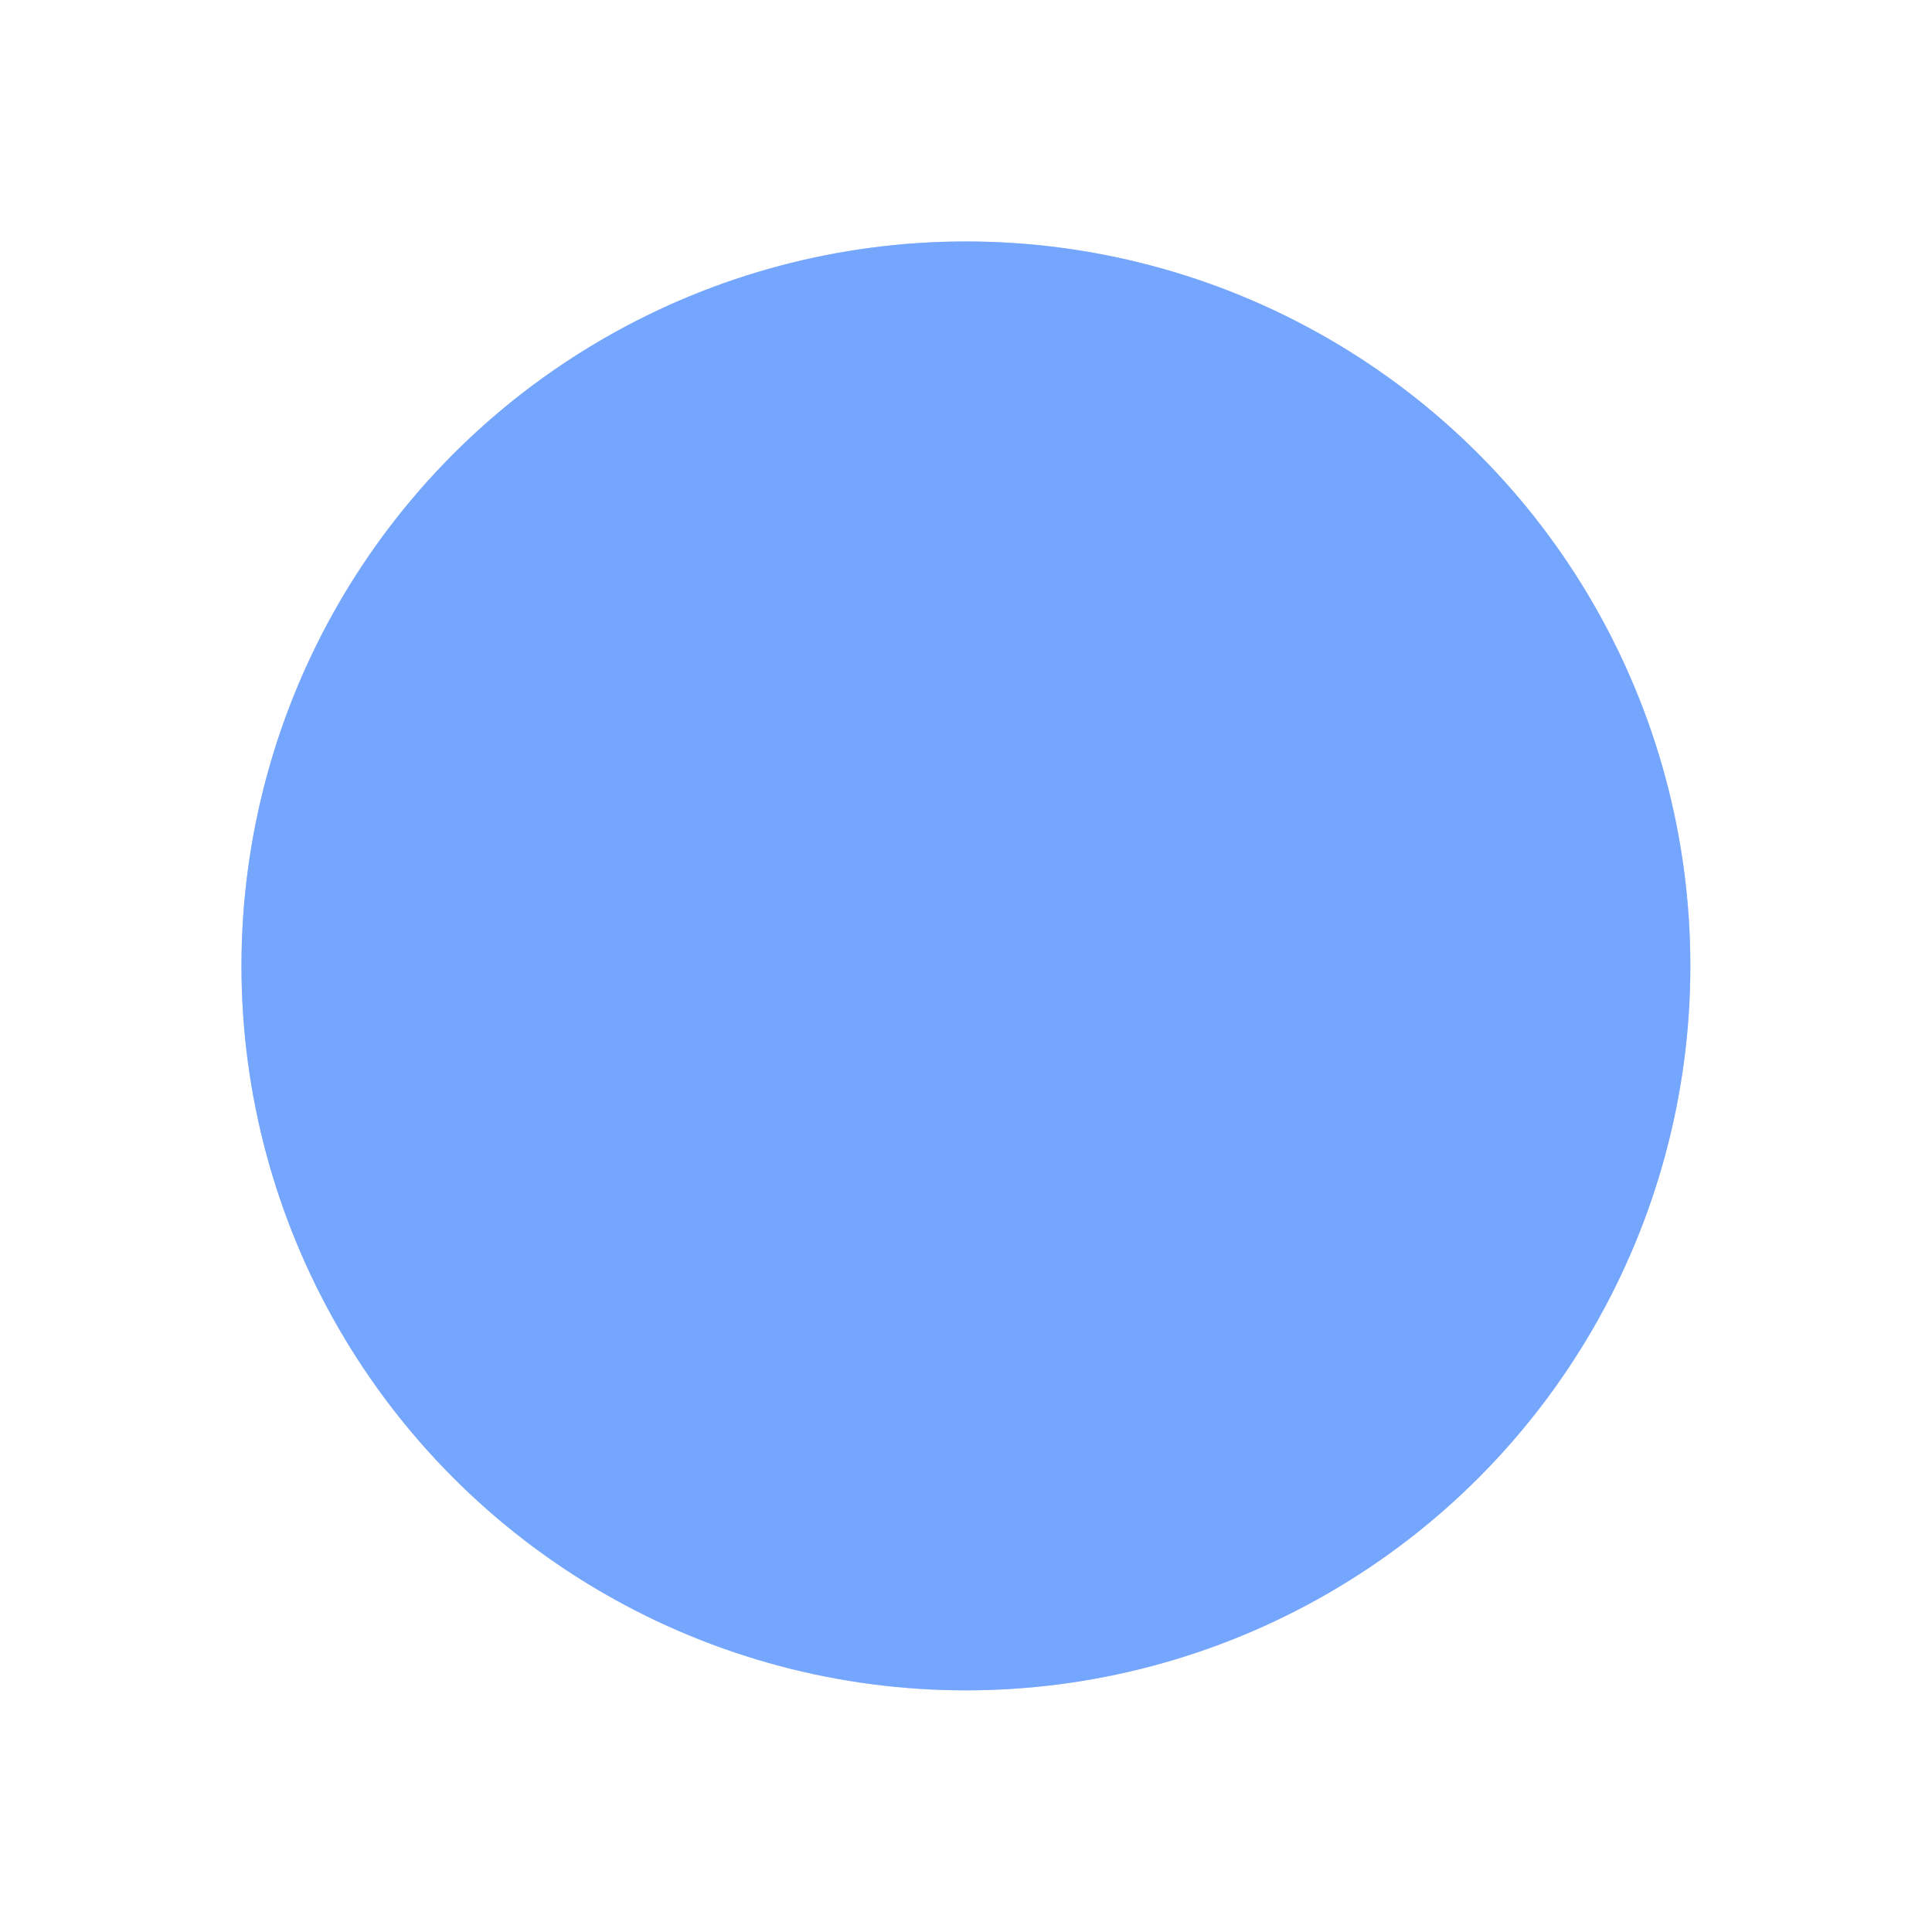 <svg version="1.1" xmlns="http://www.w3.org/2000/svg" xmlns:xlink="http://www.w3.org/1999/xlink" viewBox="0 0 172 172"><defs><linearGradient x1="86" y1="2945.5" x2="86" y2="3074.5" gradientUnits="userSpaceOnUse" id="color-1"><stop offset="0" stop-color="#829fff"></stop><stop offset="1" stop-color="#1341d6"></stop></linearGradient><radialGradient cx="86" cy="3010" r="64.5" gradientUnits="userSpaceOnUse" id="color-2"><stop offset="0" stop-color="#7595ff" stop-opacity="0"></stop><stop offset="0.406" stop-color="#7494fe" stop-opacity="0.011"></stop><stop offset="0.553" stop-color="#6f8ffa" stop-opacity="0.052"></stop><stop offset="0.657" stop-color="#6788f4" stop-opacity="0.123"></stop><stop offset="0.741" stop-color="#5c7deb" stop-opacity="0.225"></stop><stop offset="0.813" stop-color="#4d6fdf" stop-opacity="0.358"></stop><stop offset="0.877" stop-color="#3b5ed1" stop-opacity="0.522"></stop><stop offset="0.935" stop-color="#2549bf" stop-opacity="0.717"></stop><stop offset="0.987" stop-color="#0c32ac" stop-opacity="0.936"></stop><stop offset="1" stop-color="#67aefc"></stop></radialGradient></defs><g fill="none" fill-rule="nonzero" stroke="none" stroke-width="1" stroke-linecap="butt" stroke-linejoin="miter" stroke-miterlimit="10" stroke-dasharray="" stroke-dashoffset="0" font-family="none" font-weight="none" font-size="none" text-anchor="none" style="mix-blend-mode: normal"><path d="M0,172v-172h172v172z" fill="none"></path><g><circle cx="24" cy="24" transform="scale(3.583,3.583)" r="18" fill="url(#color-1)"></circle><circle cx="24" cy="24" transform="scale(3.583,3.583)" r="18" fill="url(#color-2)" opacity="0.5"></circle></g></g></svg>